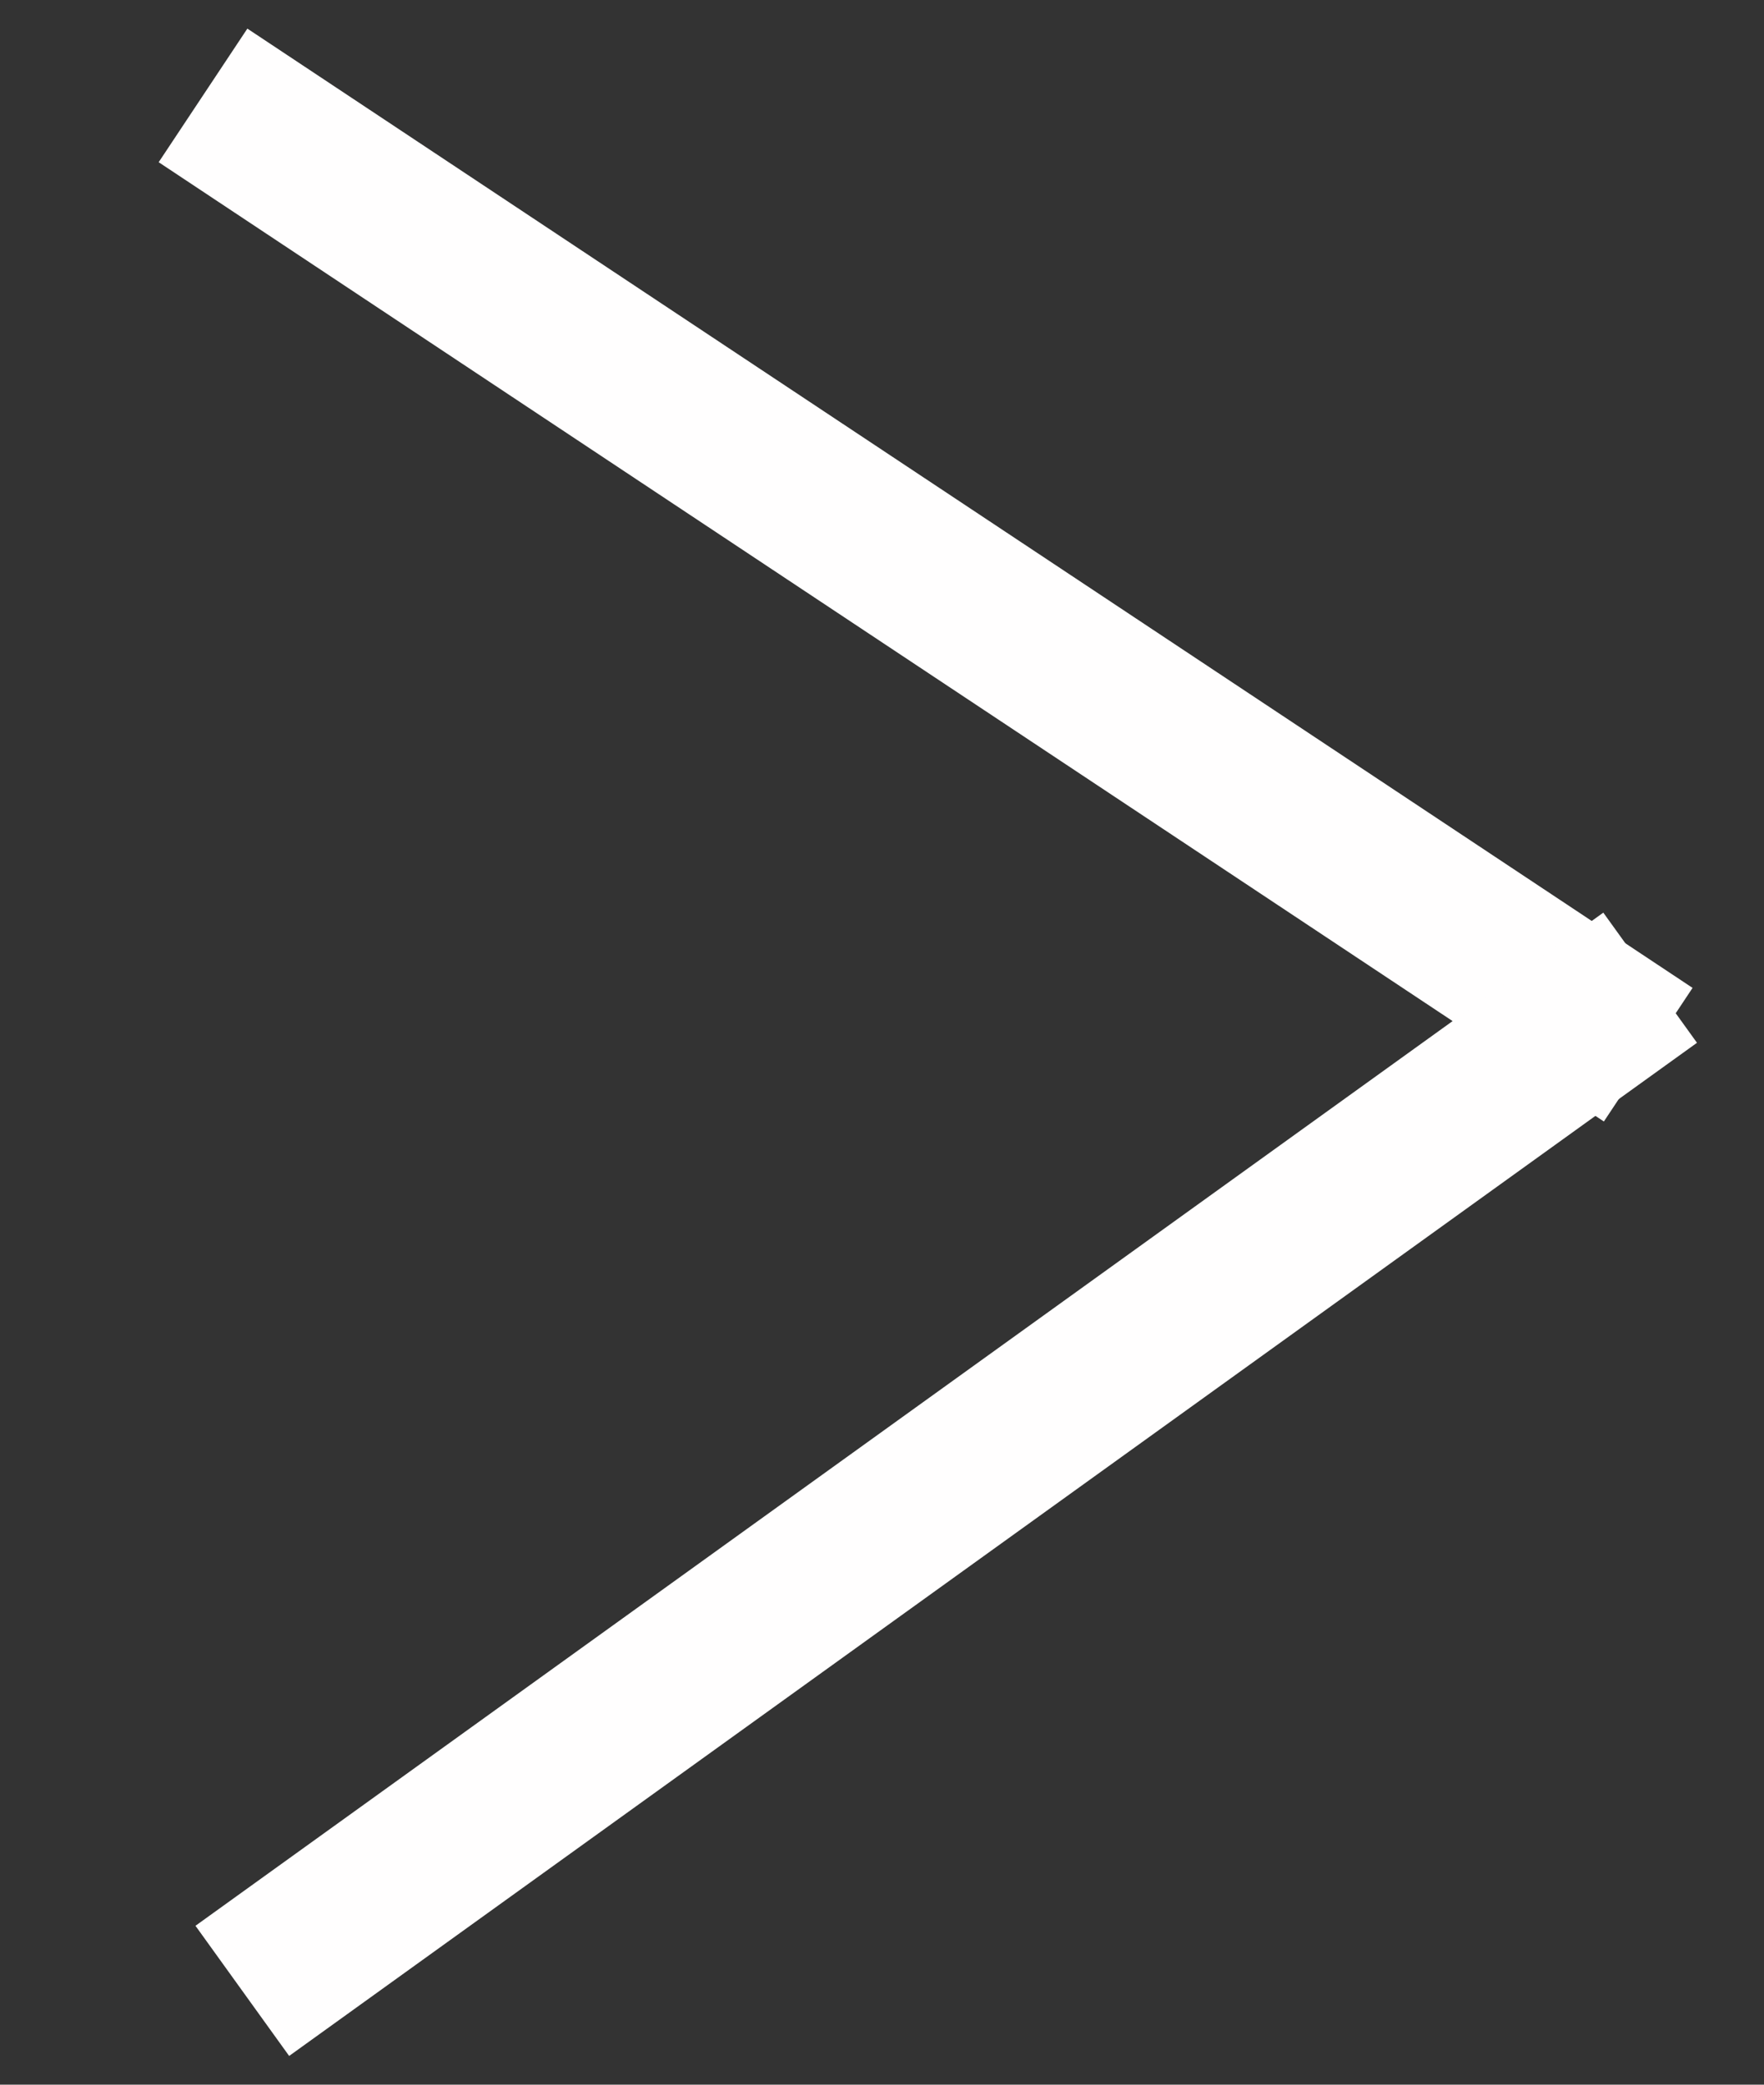 <svg width="11" height="13" viewBox="0 0 11 13" fill="none" xmlns="http://www.w3.org/2000/svg">
<rect x="0" y="0" width="11" height="13" fill="#333333" stroke="none"/>
<line x1="1.266" y1="0.595" x2="10.278" y2="6.577" stroke="#FFFEFE"/>
<line x1="10.29" y1="6.097" x2="1.511" y2="12.415" stroke="#FFFEFE"/>
</svg>
